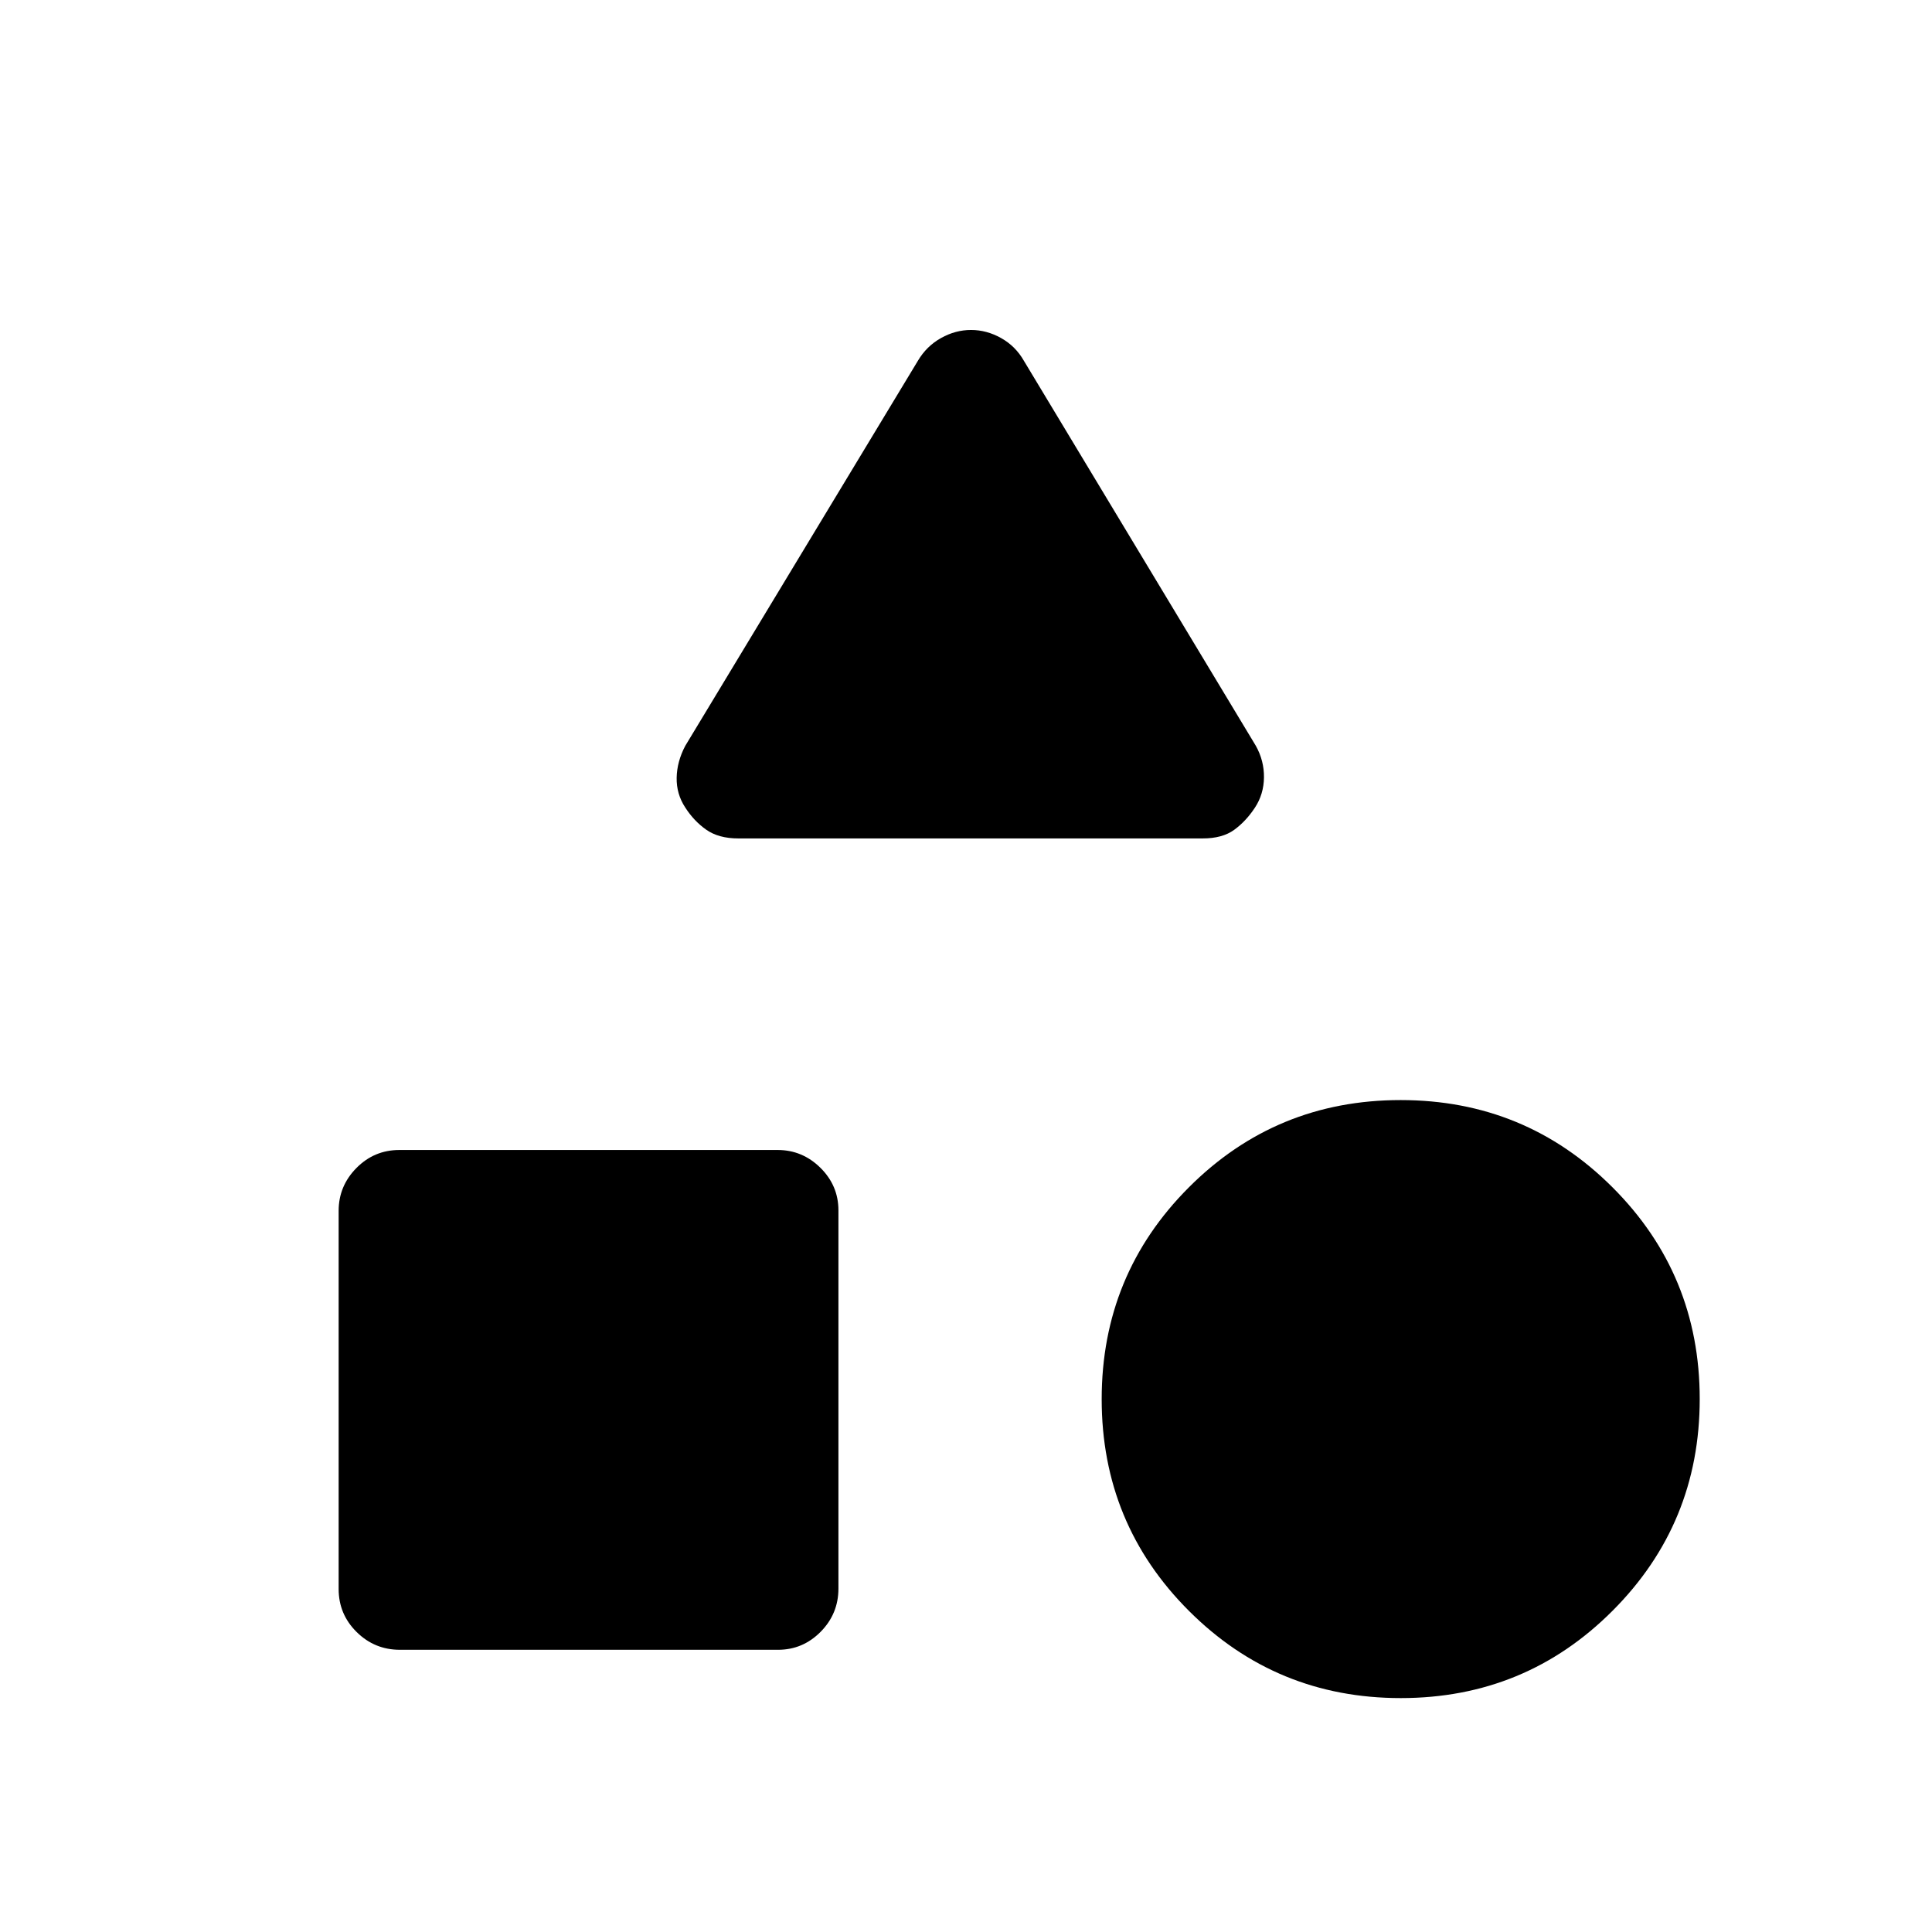 <svg xmlns="http://www.w3.org/2000/svg" height="20" viewBox="0 -960 960 960" width="20"><path d="m340.53-589.44 115.56-191.28q4.3-7.28 11.48-11.3 7.17-4.02 14.93-4.02t14.94 4.02q7.18 4.02 11.33 11.3L624-589.44q4.15 7.39 4.06 15.74-.1 8.35-4.52 15.05-4.43 6.73-10.29 11-5.87 4.26-15.6 4.26H366.89q-9.78 0-15.93-4.31-6.15-4.32-10.46-11.05-4.42-6.71-4.27-14.81.16-8.09 4.3-15.88Zm355.51 473.21q-61.89 0-105.25-43.32-43.37-43.33-43.37-105.21 0-61.89 43.33-105.26 43.32-43.36 105.21-43.36 61.89 0 105.25 43.32 43.37 43.32 43.37 105.21 0 61.89-43.33 105.25-43.32 43.37-105.21 43.37Zm-527.77-54.2v-187.92q0-12.31 8.83-21.27 8.84-8.96 21.37-8.96h187.91q12.32 0 21.28 8.85 8.95 8.85 8.95 21.16v187.92q0 12.53-8.84 21.48-8.85 8.94-21.17 8.94H198.69q-12.54 0-21.48-8.83-8.94-8.84-8.94-21.37Z"/></svg>